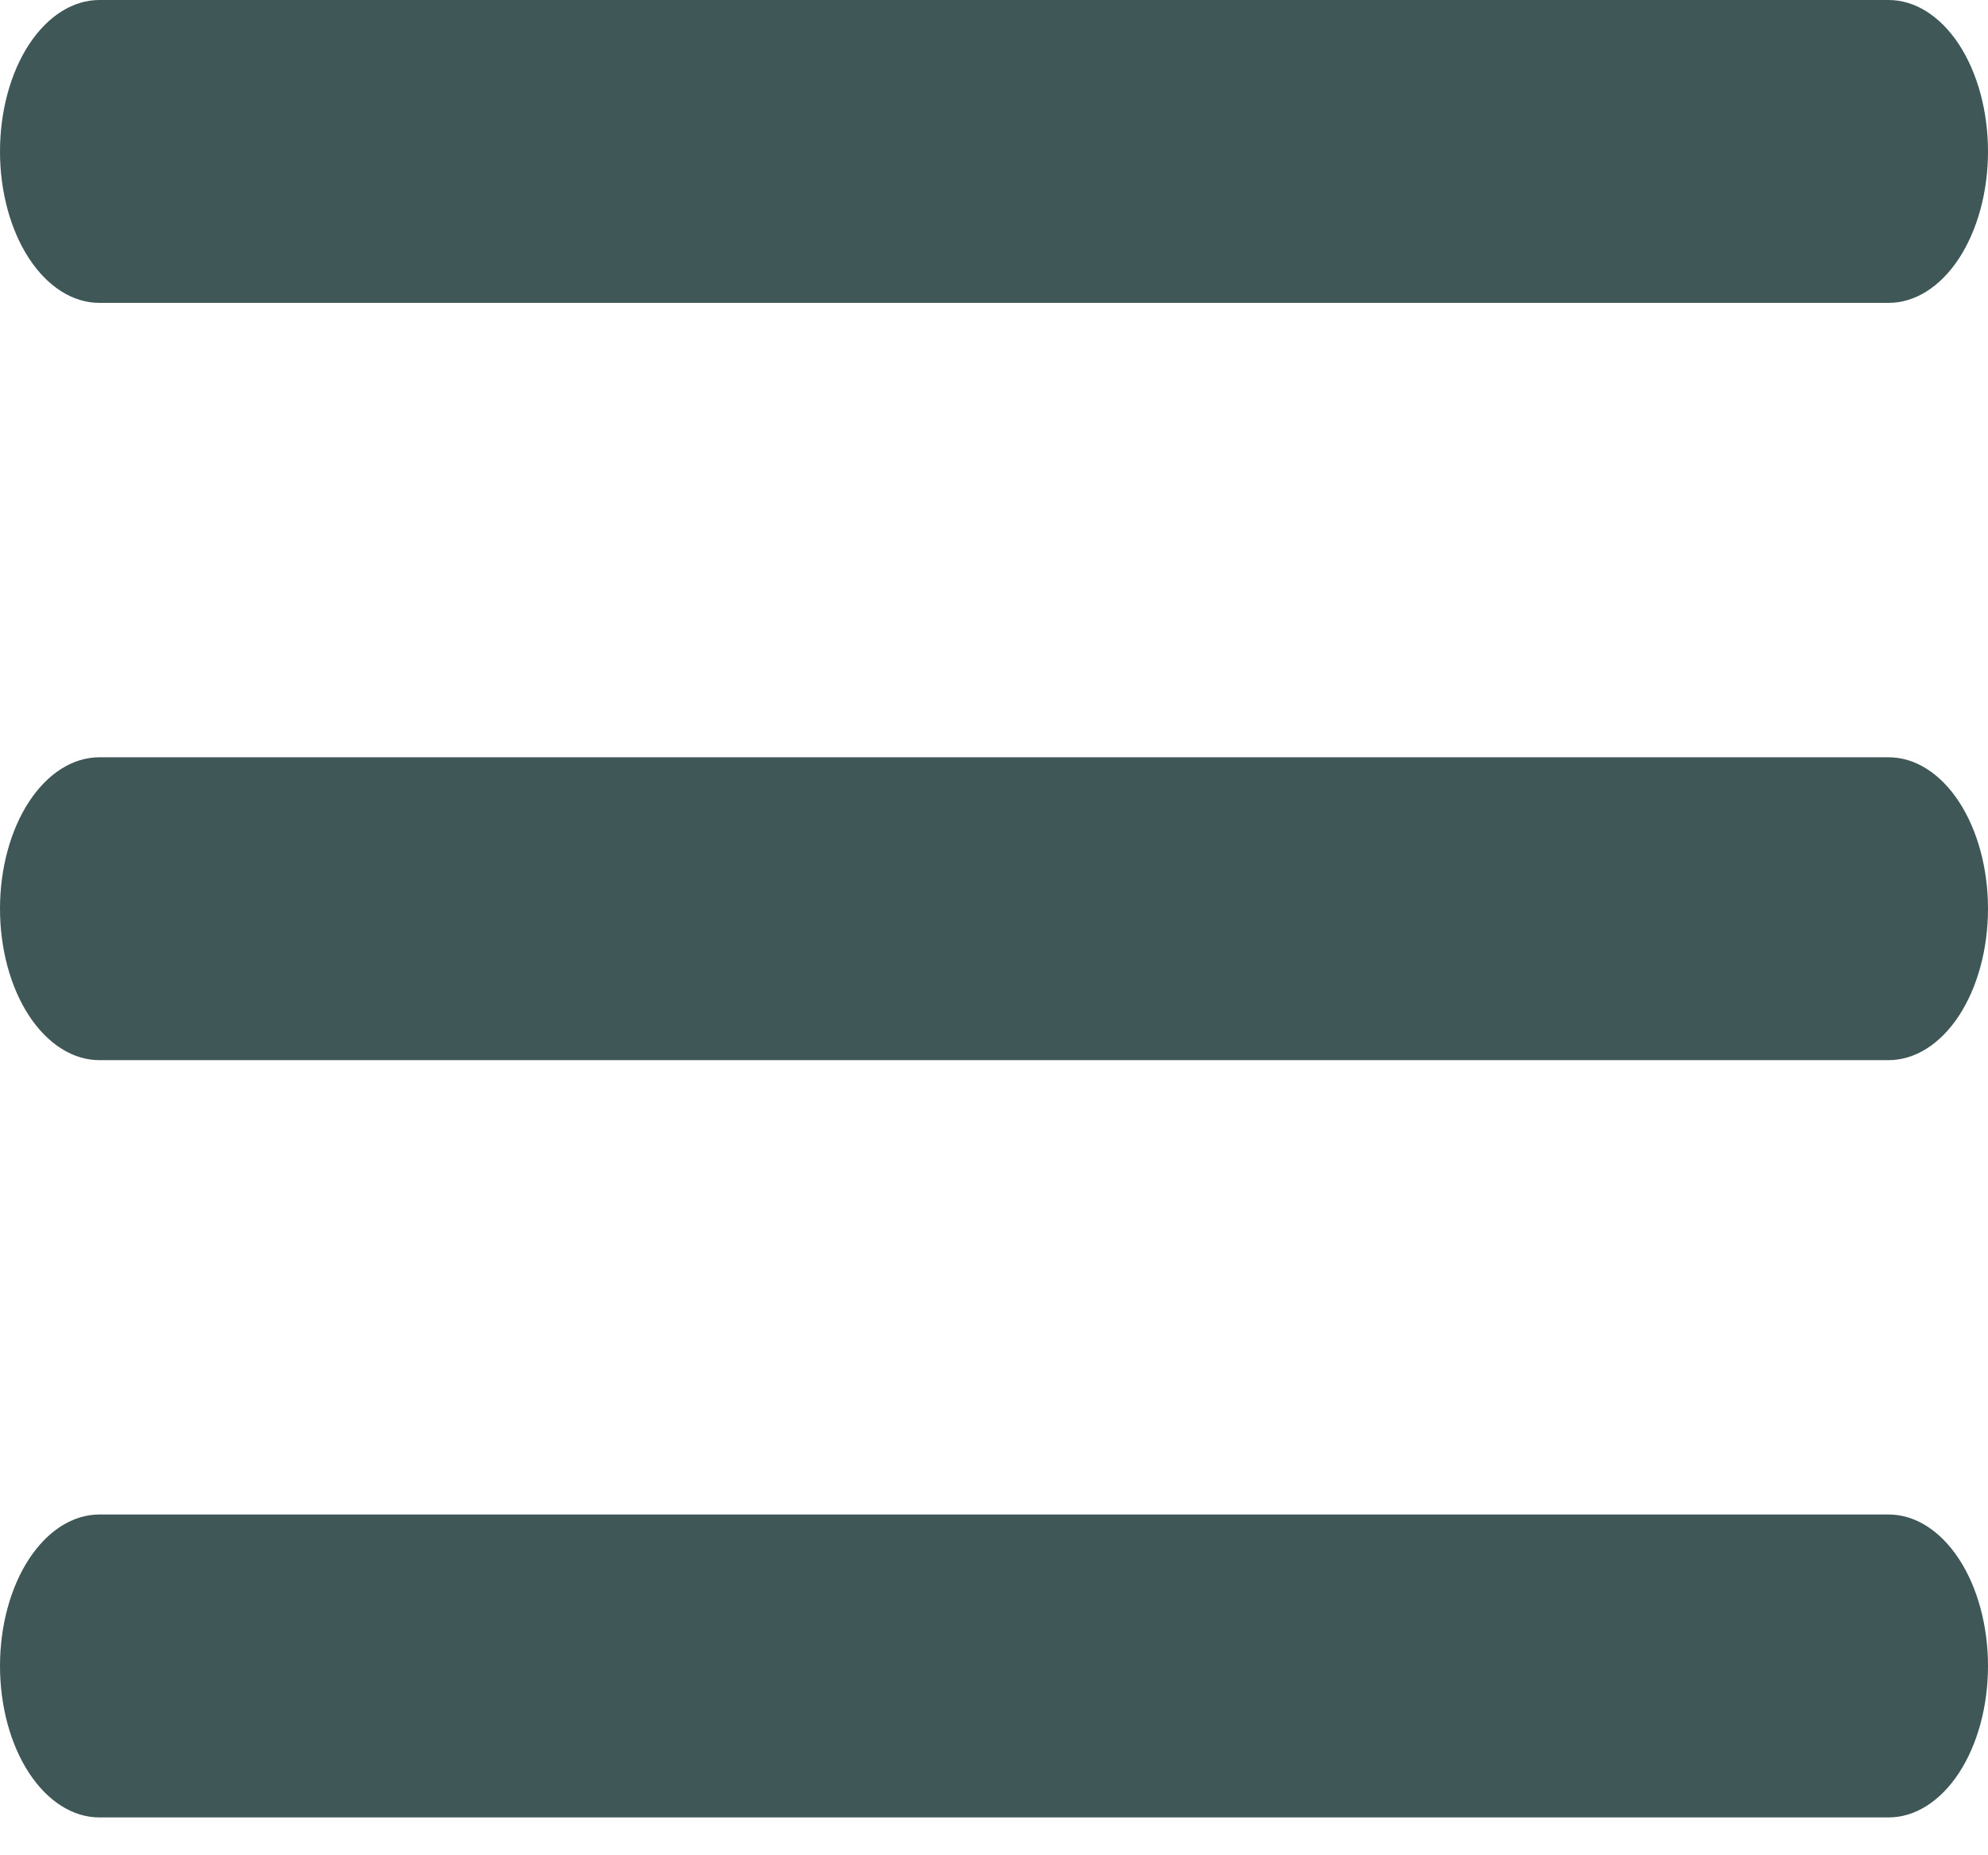 <svg width="30" height="28" viewBox="0 0 30 28" fill="none" xmlns="http://www.w3.org/2000/svg">
<path d="M1.5 4.571H28.5C28.898 4.571 29.279 4.331 29.561 3.902C29.842 3.473 30 2.892 30 2.286C30 1.68 29.842 1.098 29.561 0.669C29.279 0.241 28.898 0 28.5 0H1.5C1.102 0 0.721 0.241 0.439 0.669C0.158 1.098 0 1.68 0 2.286C0 2.892 0.158 3.473 0.439 3.902C0.721 4.331 1.102 4.571 1.5 4.571ZM28.5 22.857H1.5C1.102 22.857 0.721 23.098 0.439 23.527C0.158 23.955 0 24.537 0 25.143C0 25.749 0.158 26.331 0.439 26.759C0.721 27.188 1.102 27.429 1.5 27.429H28.5C28.898 27.429 29.279 27.188 29.561 26.759C29.842 26.331 30 25.749 30 25.143C30 24.537 29.842 23.955 29.561 23.527C29.279 23.098 28.898 22.857 28.5 22.857ZM28.5 11.429H1.5C1.102 11.429 0.721 11.669 0.439 12.098C0.158 12.527 0 13.108 0 13.714C0 14.32 0.158 14.902 0.439 15.331C0.721 15.759 1.102 16 1.5 16H28.5C28.898 16 29.279 15.759 29.561 15.331C29.842 14.902 30 14.32 30 13.714C30 13.108 29.842 12.527 29.561 12.098C29.279 11.669 28.898 11.429 28.5 11.429Z" fill="#405758"/>
</svg>
